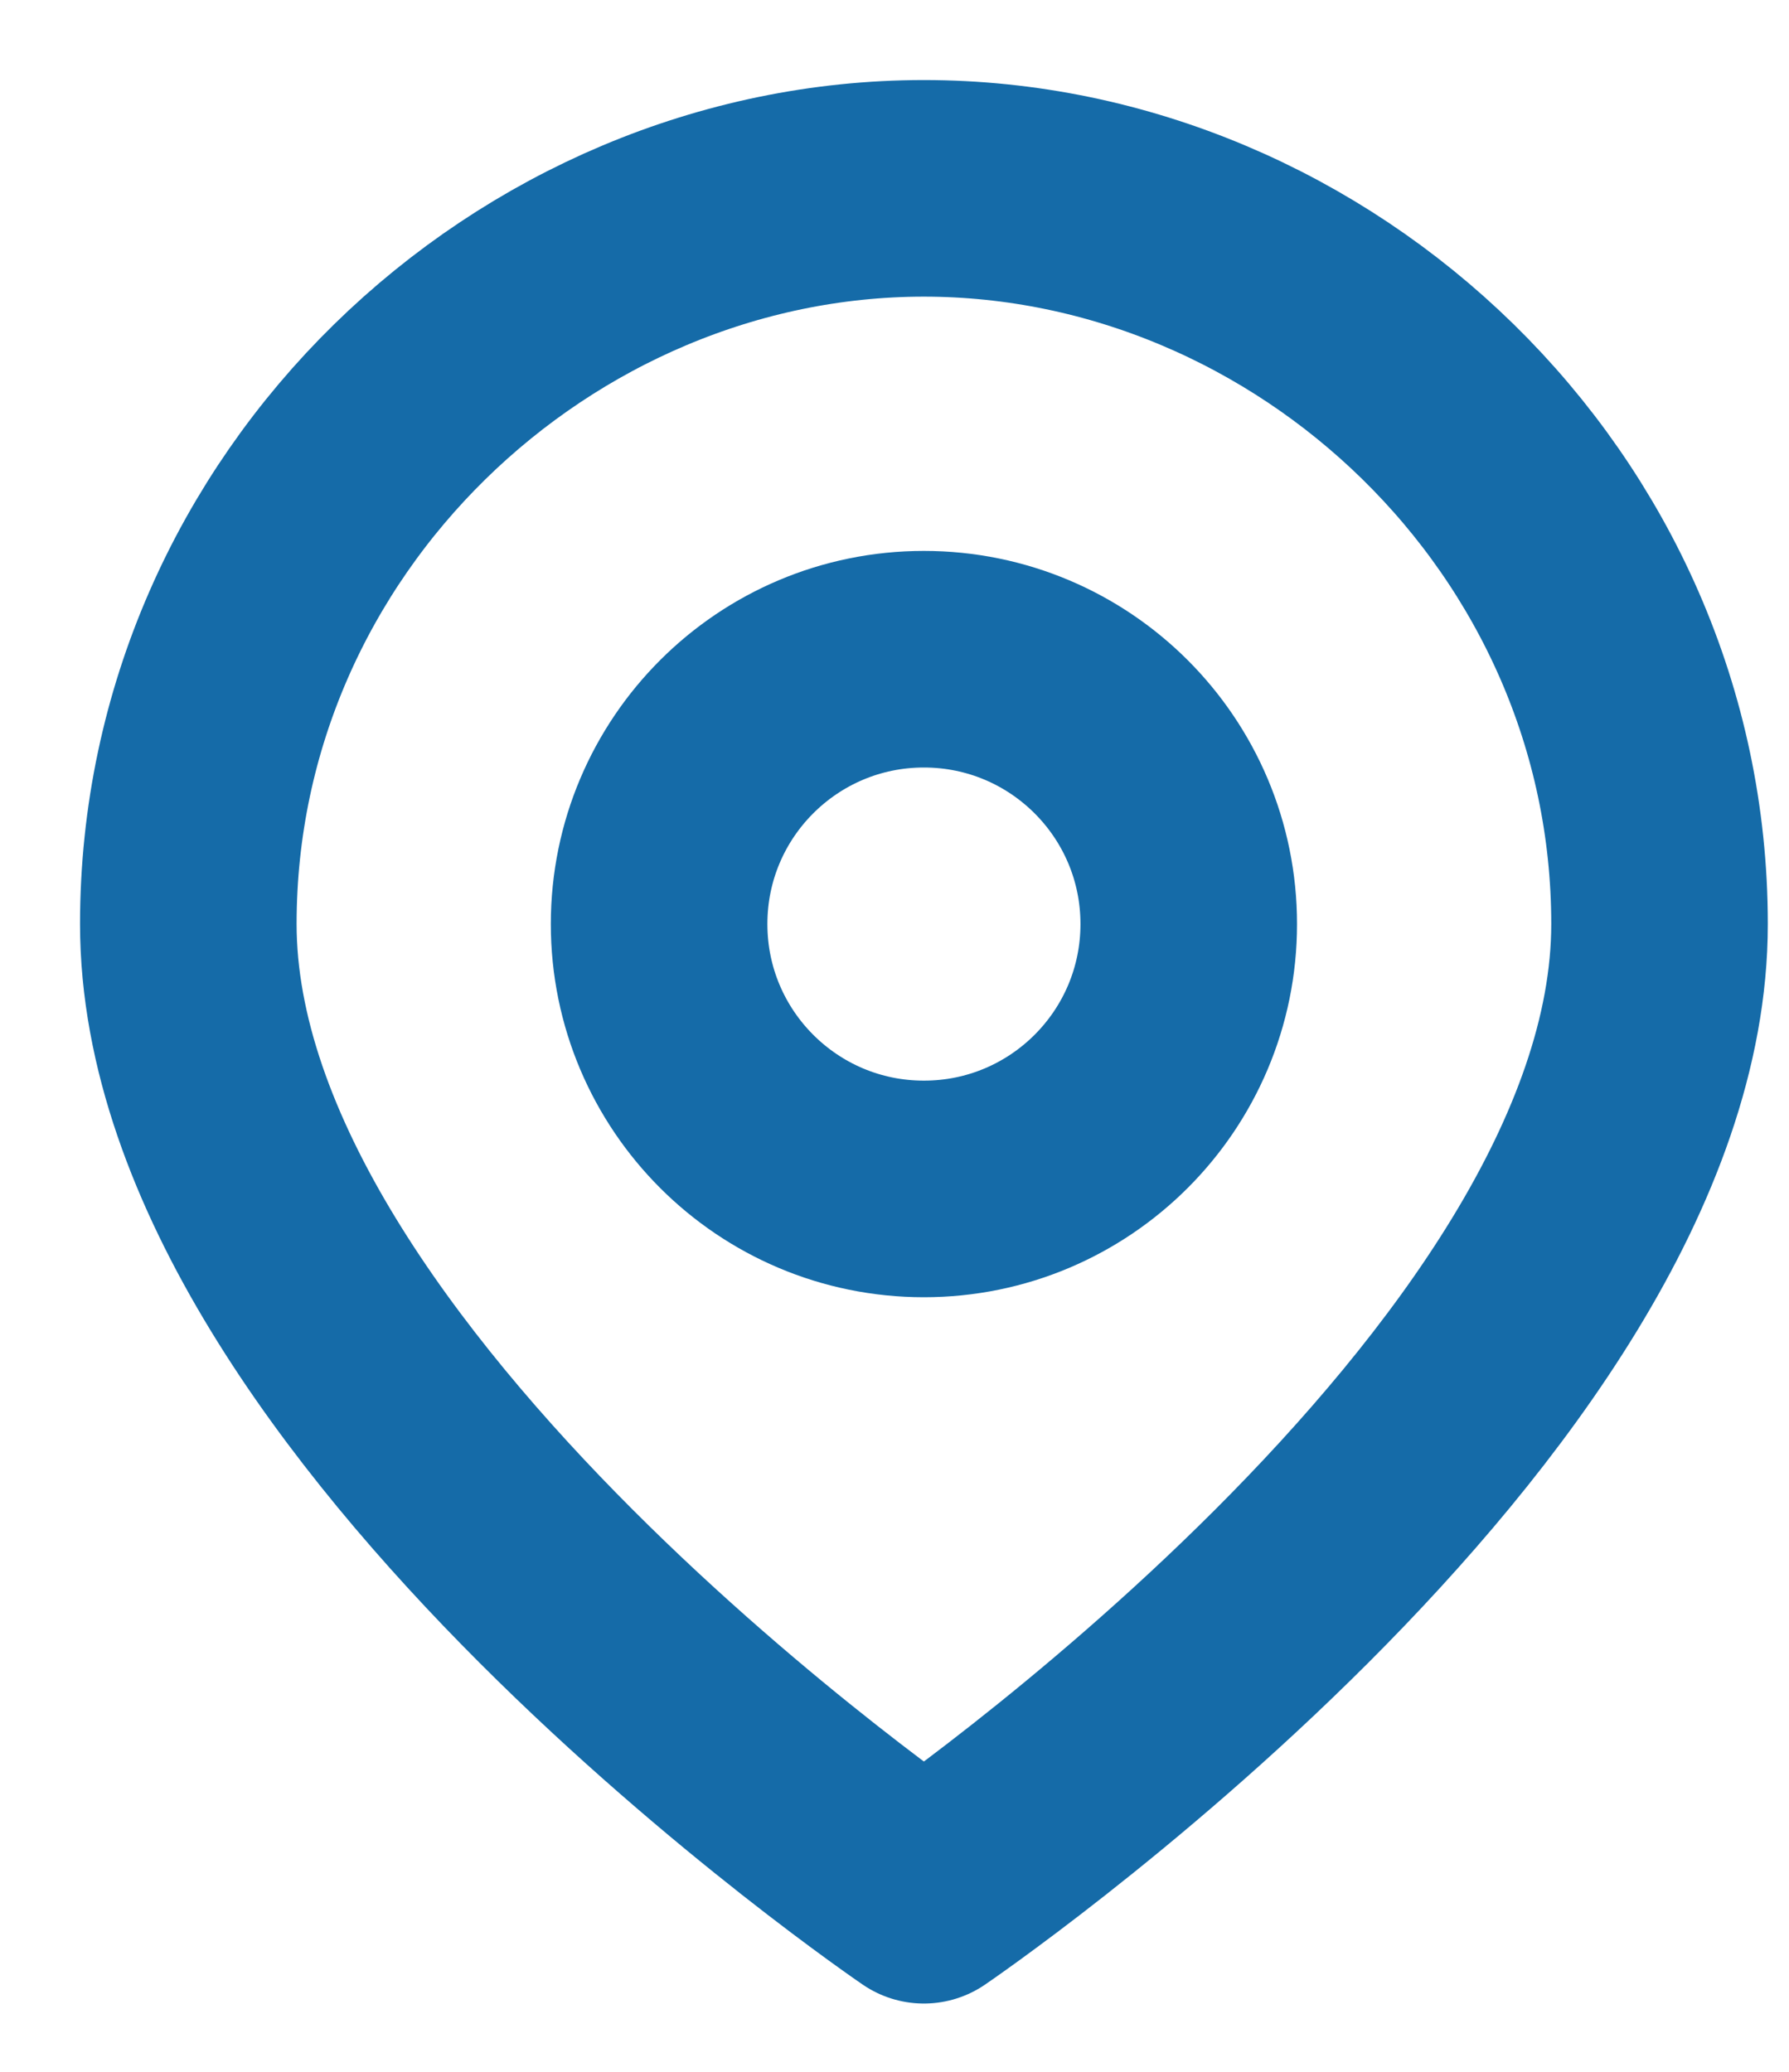 <svg width="19" height="22" viewBox="0 0 19 22" fill="none" xmlns="http://www.w3.org/2000/svg">
<path d="M17.625 9.812C17.625 14.812 9.812 20.125 9.812 20.125C9.812 20.125 2 14.812 2 9.812C2 5.438 5.67 2 9.812 2C13.955 2 17.625 5.438 17.625 9.812Z" stroke="#156BA8" stroke-width="2.3" stroke-linecap="round" stroke-linejoin="round"/>
<path d="M9.812 12.625C11.366 12.625 12.625 11.366 12.625 9.812C12.625 8.259 11.366 7 9.812 7C8.259 7 7 8.259 7 9.812C7 11.366 8.259 12.625 9.812 12.625Z" stroke="#156BA8" stroke-width="2.3" stroke-linecap="round" stroke-linejoin="round"/>
</svg>
